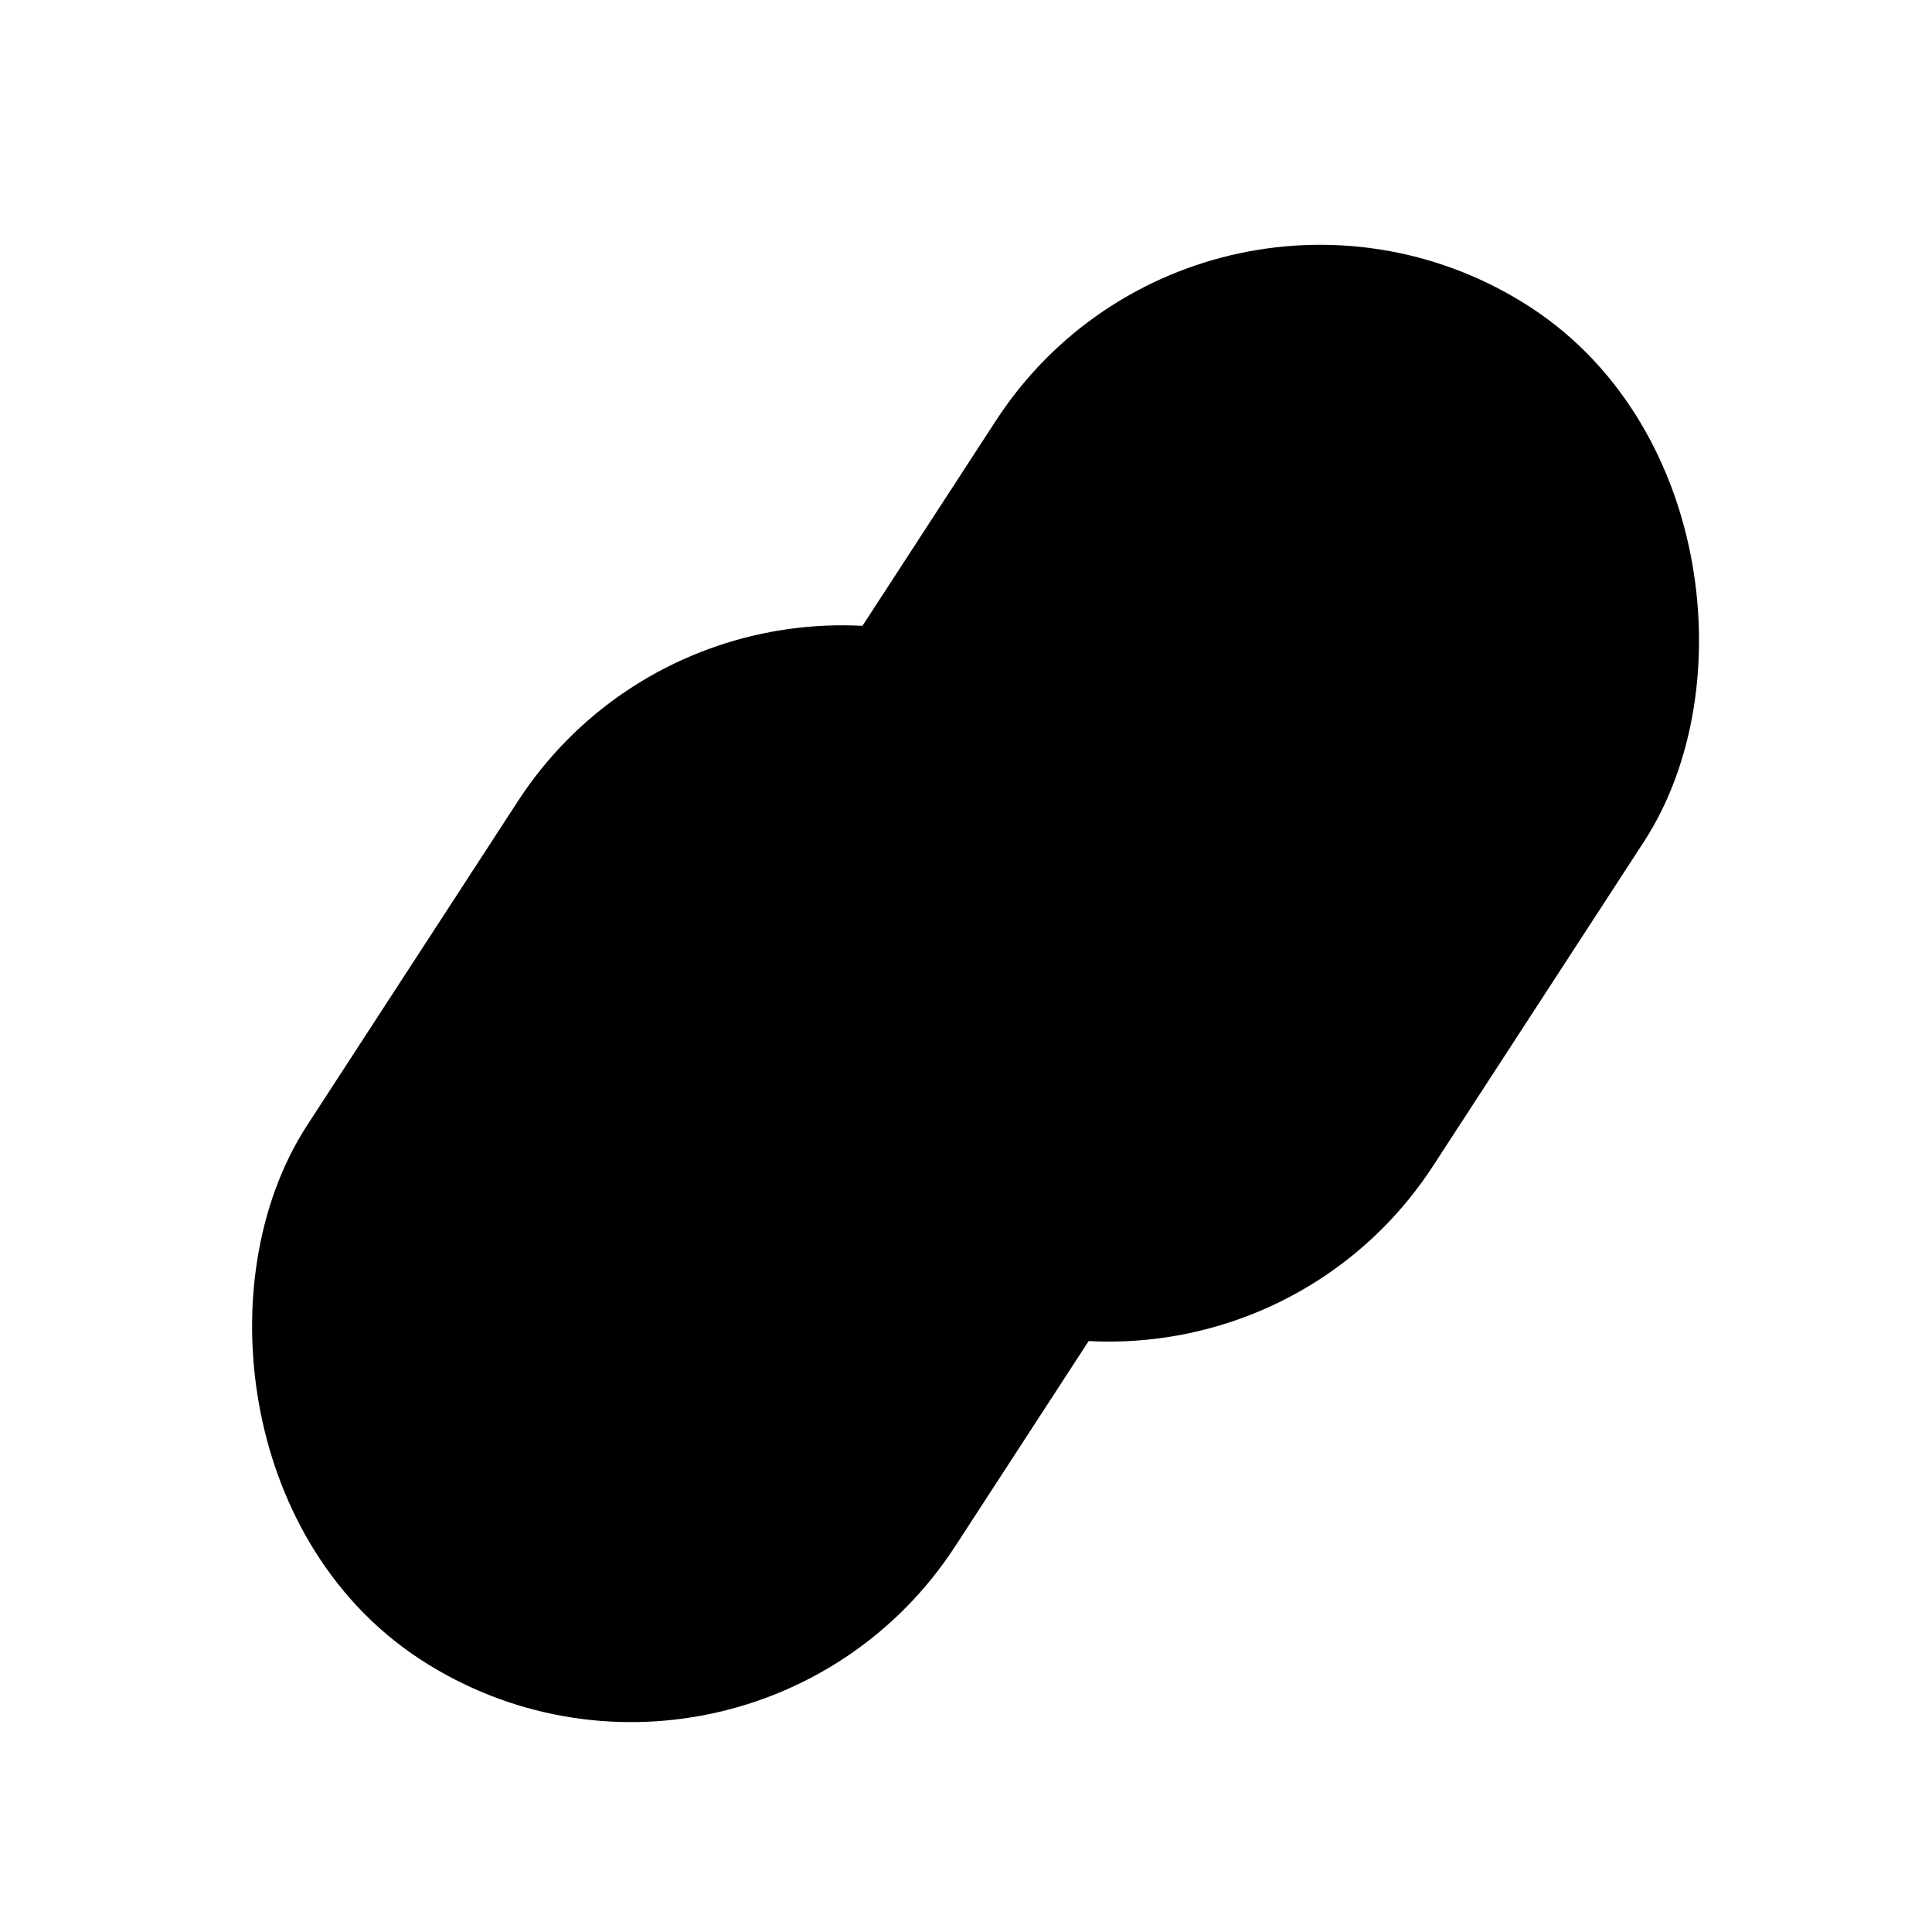 <svg xmlns="http://www.w3.org/2000/svg" viewBox="0 0 20 20" fill="currentColor"><rect x="12.784" y="2.384" width="6" height="10" rx="3" transform="rotate(33.038 12.784 2.384)" stroke="currentColor" stroke-width="2" stroke-linecap="round"/><rect x="7.836" y="6.323" width="6" height="10" rx="3" transform="rotate(33.038 7.836 6.323)" stroke="currentColor" stroke-width="2" stroke-linecap="round"/></svg>